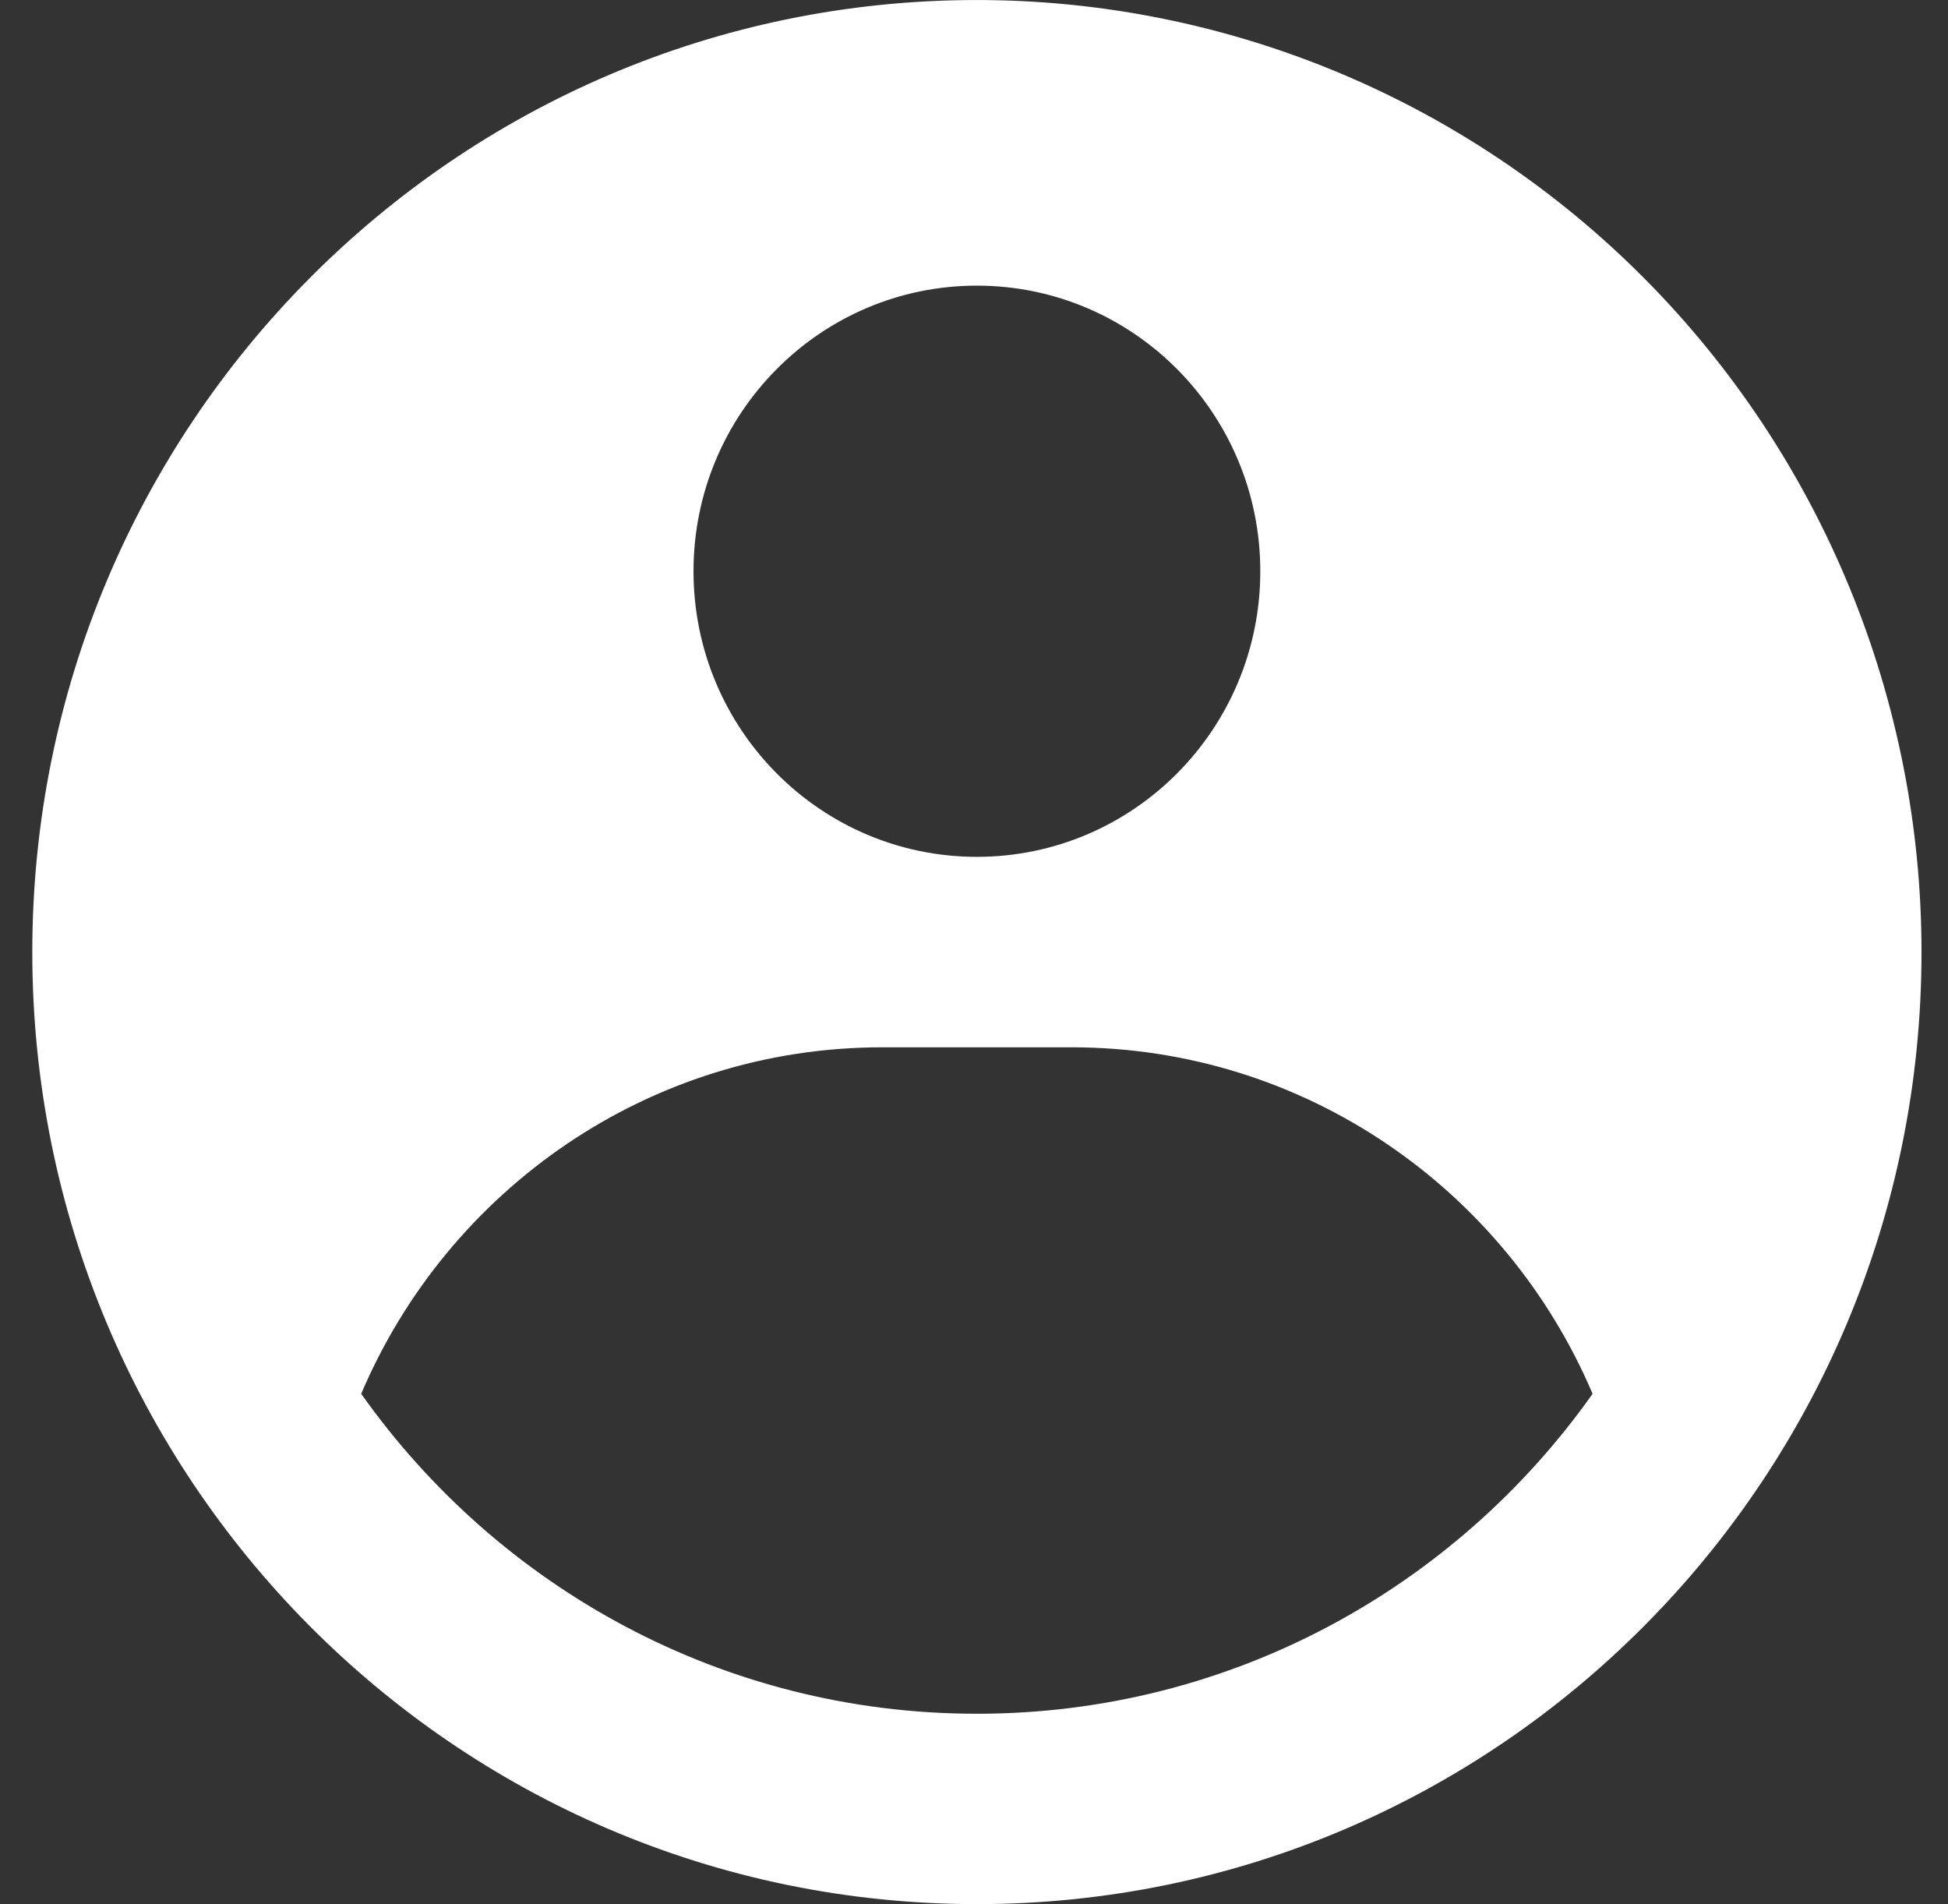 <svg width="44" height="43" viewBox="0 0 44 43" fill="none" xmlns="http://www.w3.org/2000/svg">
<rect x="0" y="0" width="44" height="43" fill="#333333" stroke="none"/>
<path d="M22.065 0.016C24.865 0.016 27.637 0.572 30.224 1.651C32.811 2.731 35.161 4.314 37.141 6.309C39.121 8.304 40.692 10.672 41.763 13.278C42.835 15.885 43.386 18.679 43.386 21.5C43.386 33.366 33.84 42.984 22.065 42.984C10.29 42.984 0.745 33.365 0.745 21.5C0.745 9.635 10.29 0.016 22.065 0.016ZM19.931 23.635C14.643 23.635 10.102 26.863 8.144 31.47L8.141 31.477L8.146 31.484C11.244 35.861 16.323 38.716 22.065 38.716C27.807 38.716 32.887 35.862 35.985 31.484L35.99 31.477L35.986 31.469C34.028 26.862 29.487 23.635 24.199 23.635H19.931ZM22.065 6.435C18.521 6.435 15.649 9.33 15.649 12.9C15.649 16.471 18.521 19.365 22.065 19.365C25.609 19.365 28.482 16.471 28.482 12.9C28.482 9.33 25.609 6.435 22.065 6.435Z" fill="white" stroke="white" stroke-width="0.031"/>
</svg>

